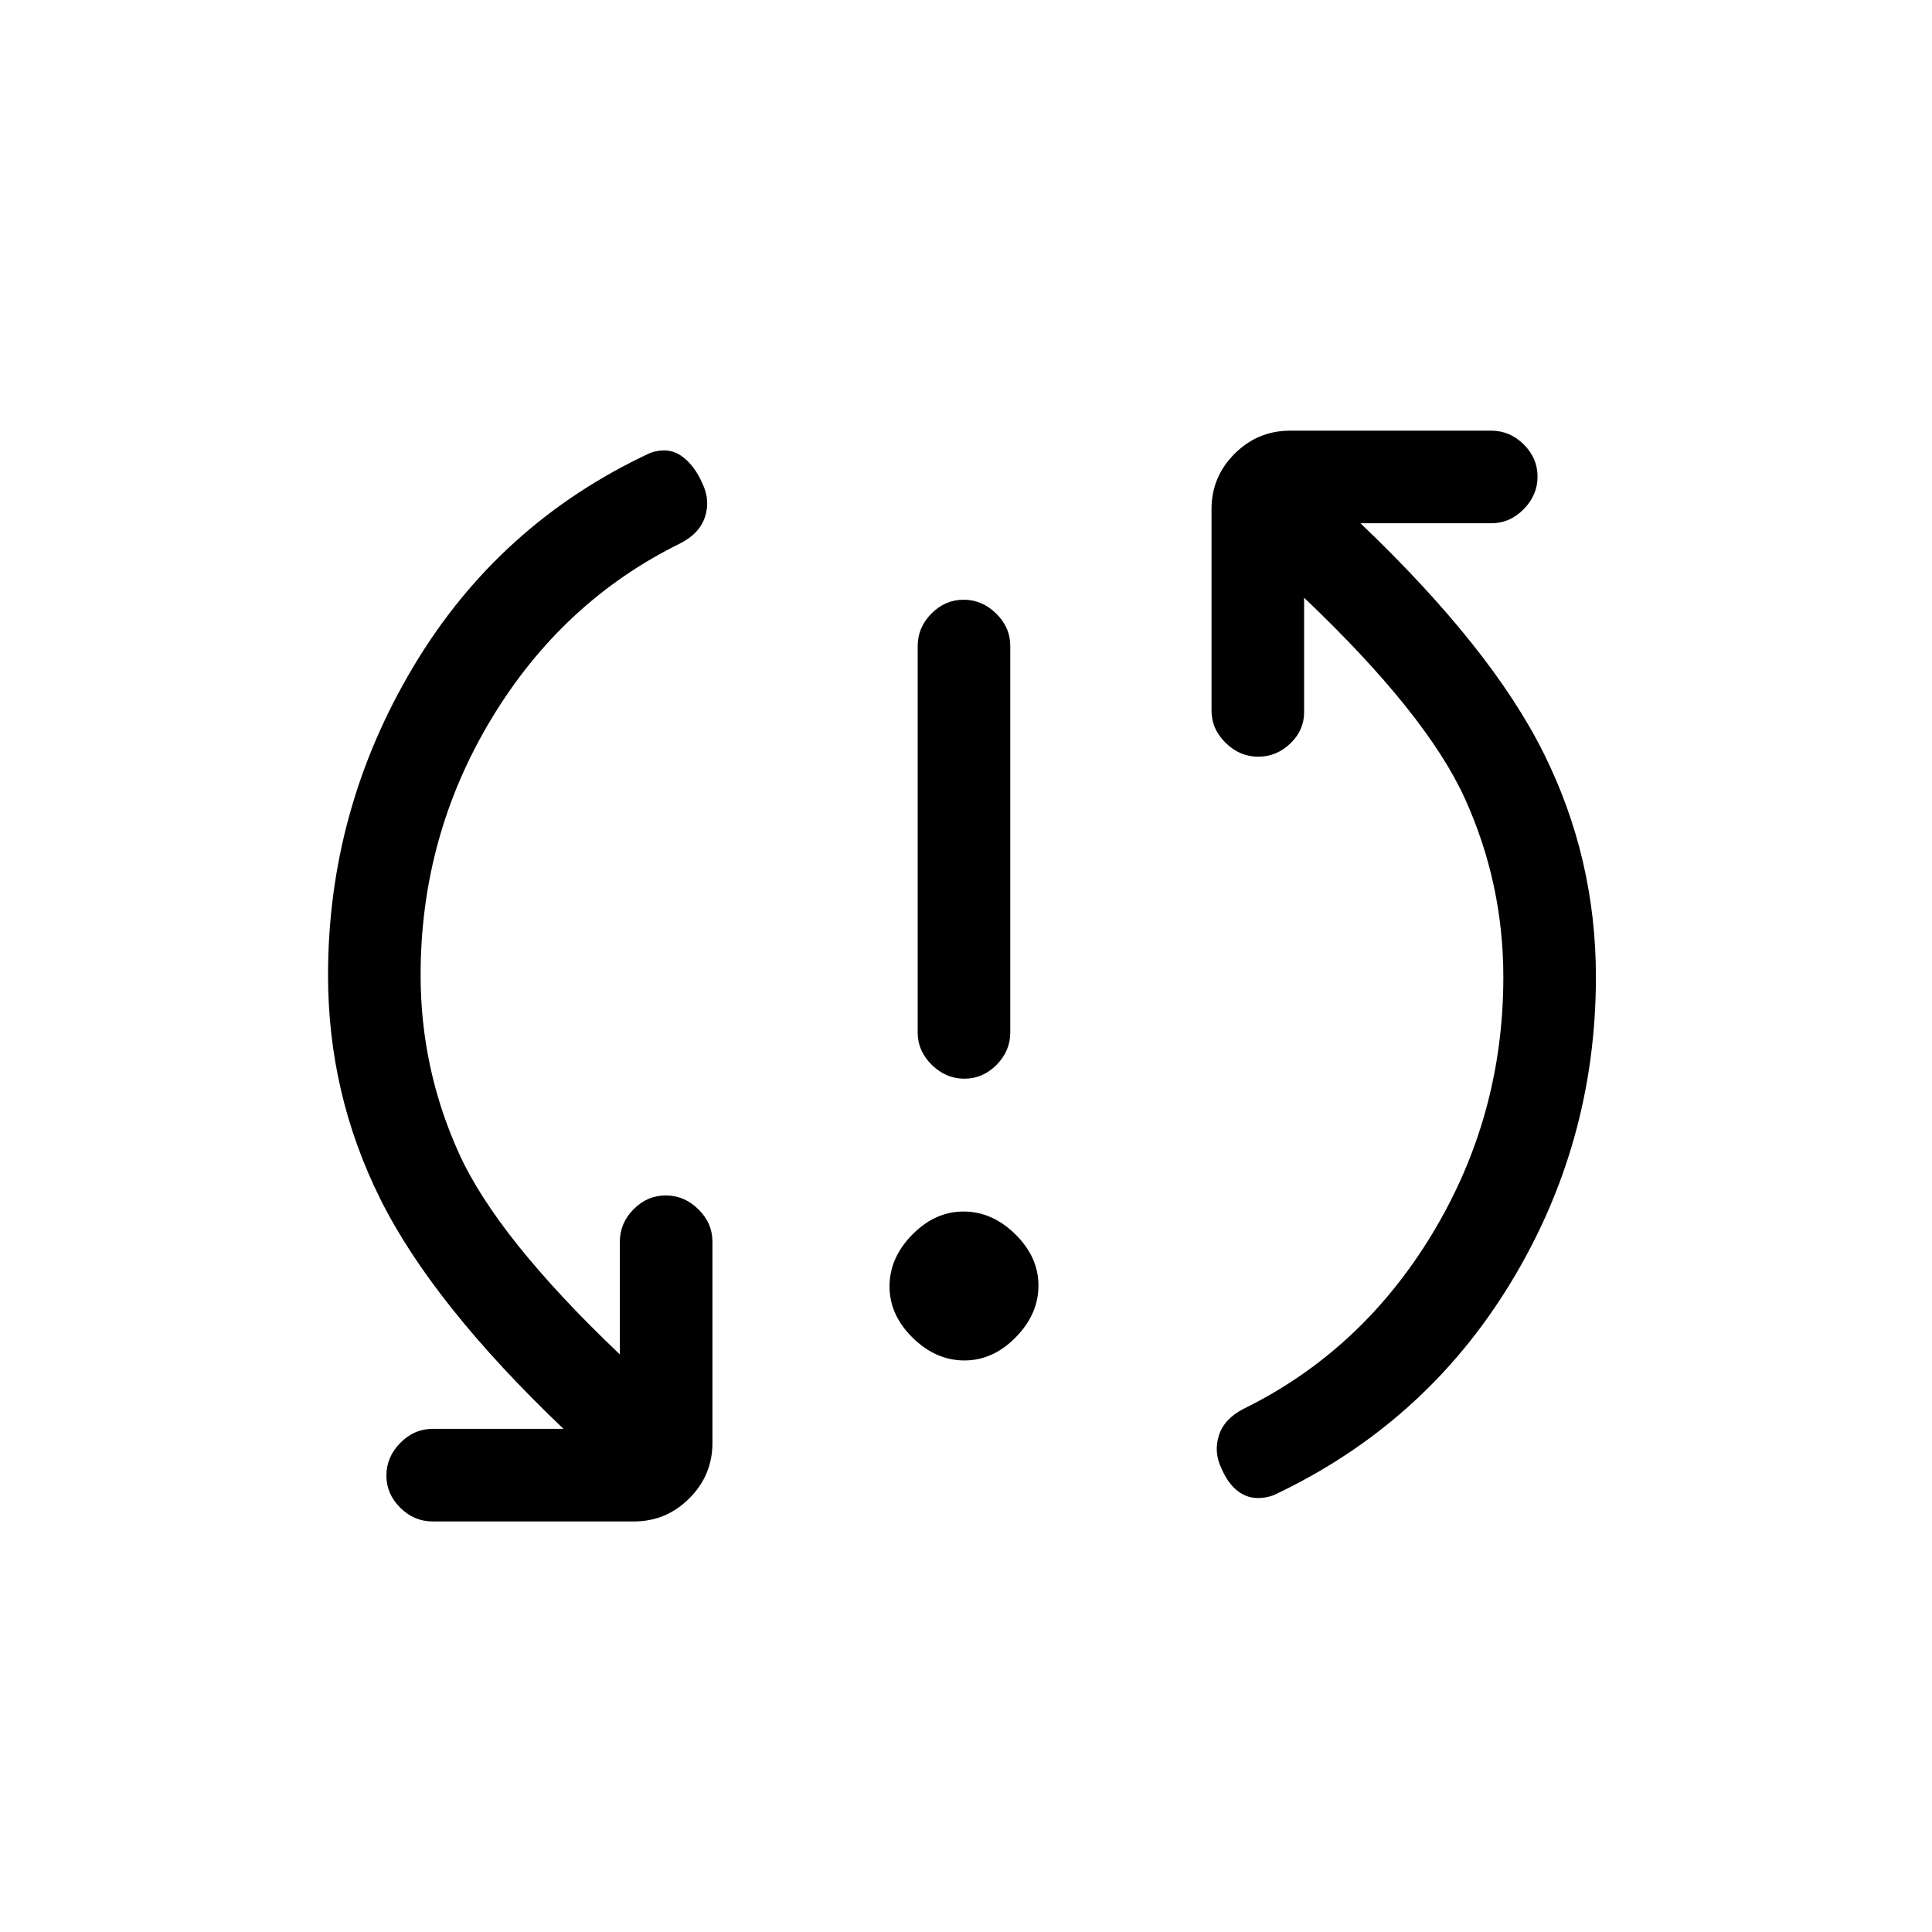 <svg xmlns="http://www.w3.org/2000/svg" height="20" viewBox="0 -960 960 960" width="20"><path d="M479.21-284q-14.21 0-25.71-11.29t-11.5-25.5q0-14.21 11.29-25.71t25.5-11.5q14.21 0 25.71 11.29t11.5 25.5q0 14.21-11.29 25.71t-25.5 11.5Zm-.03-140q-9.18 0-16.18-6.88-7-6.87-7-16.12v-192q0-9.25 6.82-16.13 6.83-6.87 16-6.87 9.18 0 16.18 6.87 7 6.88 7 16.13v192q0 9.25-6.82 16.12-6.83 6.88-16 6.88ZM209-475.48q0 46.42 19 88.45T308-287v-56q0-9.25 6.82-16.13 6.83-6.87 16-6.87 9.18 0 16.18 6.87 7 6.88 7 16.13v100q0 16.05-11.48 27.52Q331.05-204 315-204H215q-9.25 0-16.12-6.82-6.88-6.83-6.88-16 0-9.18 6.88-16.18 6.87-7 16.12-7h65q-65-62-91-114.17-26-52.18-26-111.19 0-82.47 42.5-153.55Q248-700 323.2-735q8.8-3 15.3 1.5t10.5 13.69q4 8.2 1.35 16.53Q347.7-694.95 338-690q-58.62 28.83-93.81 87.15Q209-544.52 209-475.48Zm538 .96q0-46.42-19-88.45T648-663v57q0 8.83-6.82 15.41-6.83 6.59-16 6.59-9.18 0-16.18-6.88-7-6.87-7-16.12v-100q0-16.05 11.47-27.53Q624.95-746 641-746h100q9.25 0 16.13 6.82 6.87 6.83 6.87 16 0 9.18-6.87 16.18-6.88 7-16.13 7h-65q65 62 91 114.17 26 52.18 26 111.19 0 82.64-42.62 152.49Q707.75-252.31 632.8-217q-8.8 3-15.3-.5T607-230.19q-4-8.2-1.35-16.53Q608.3-255.05 618-260q58.62-28.83 93.81-87.15Q747-405.48 747-474.52Z"/></svg>